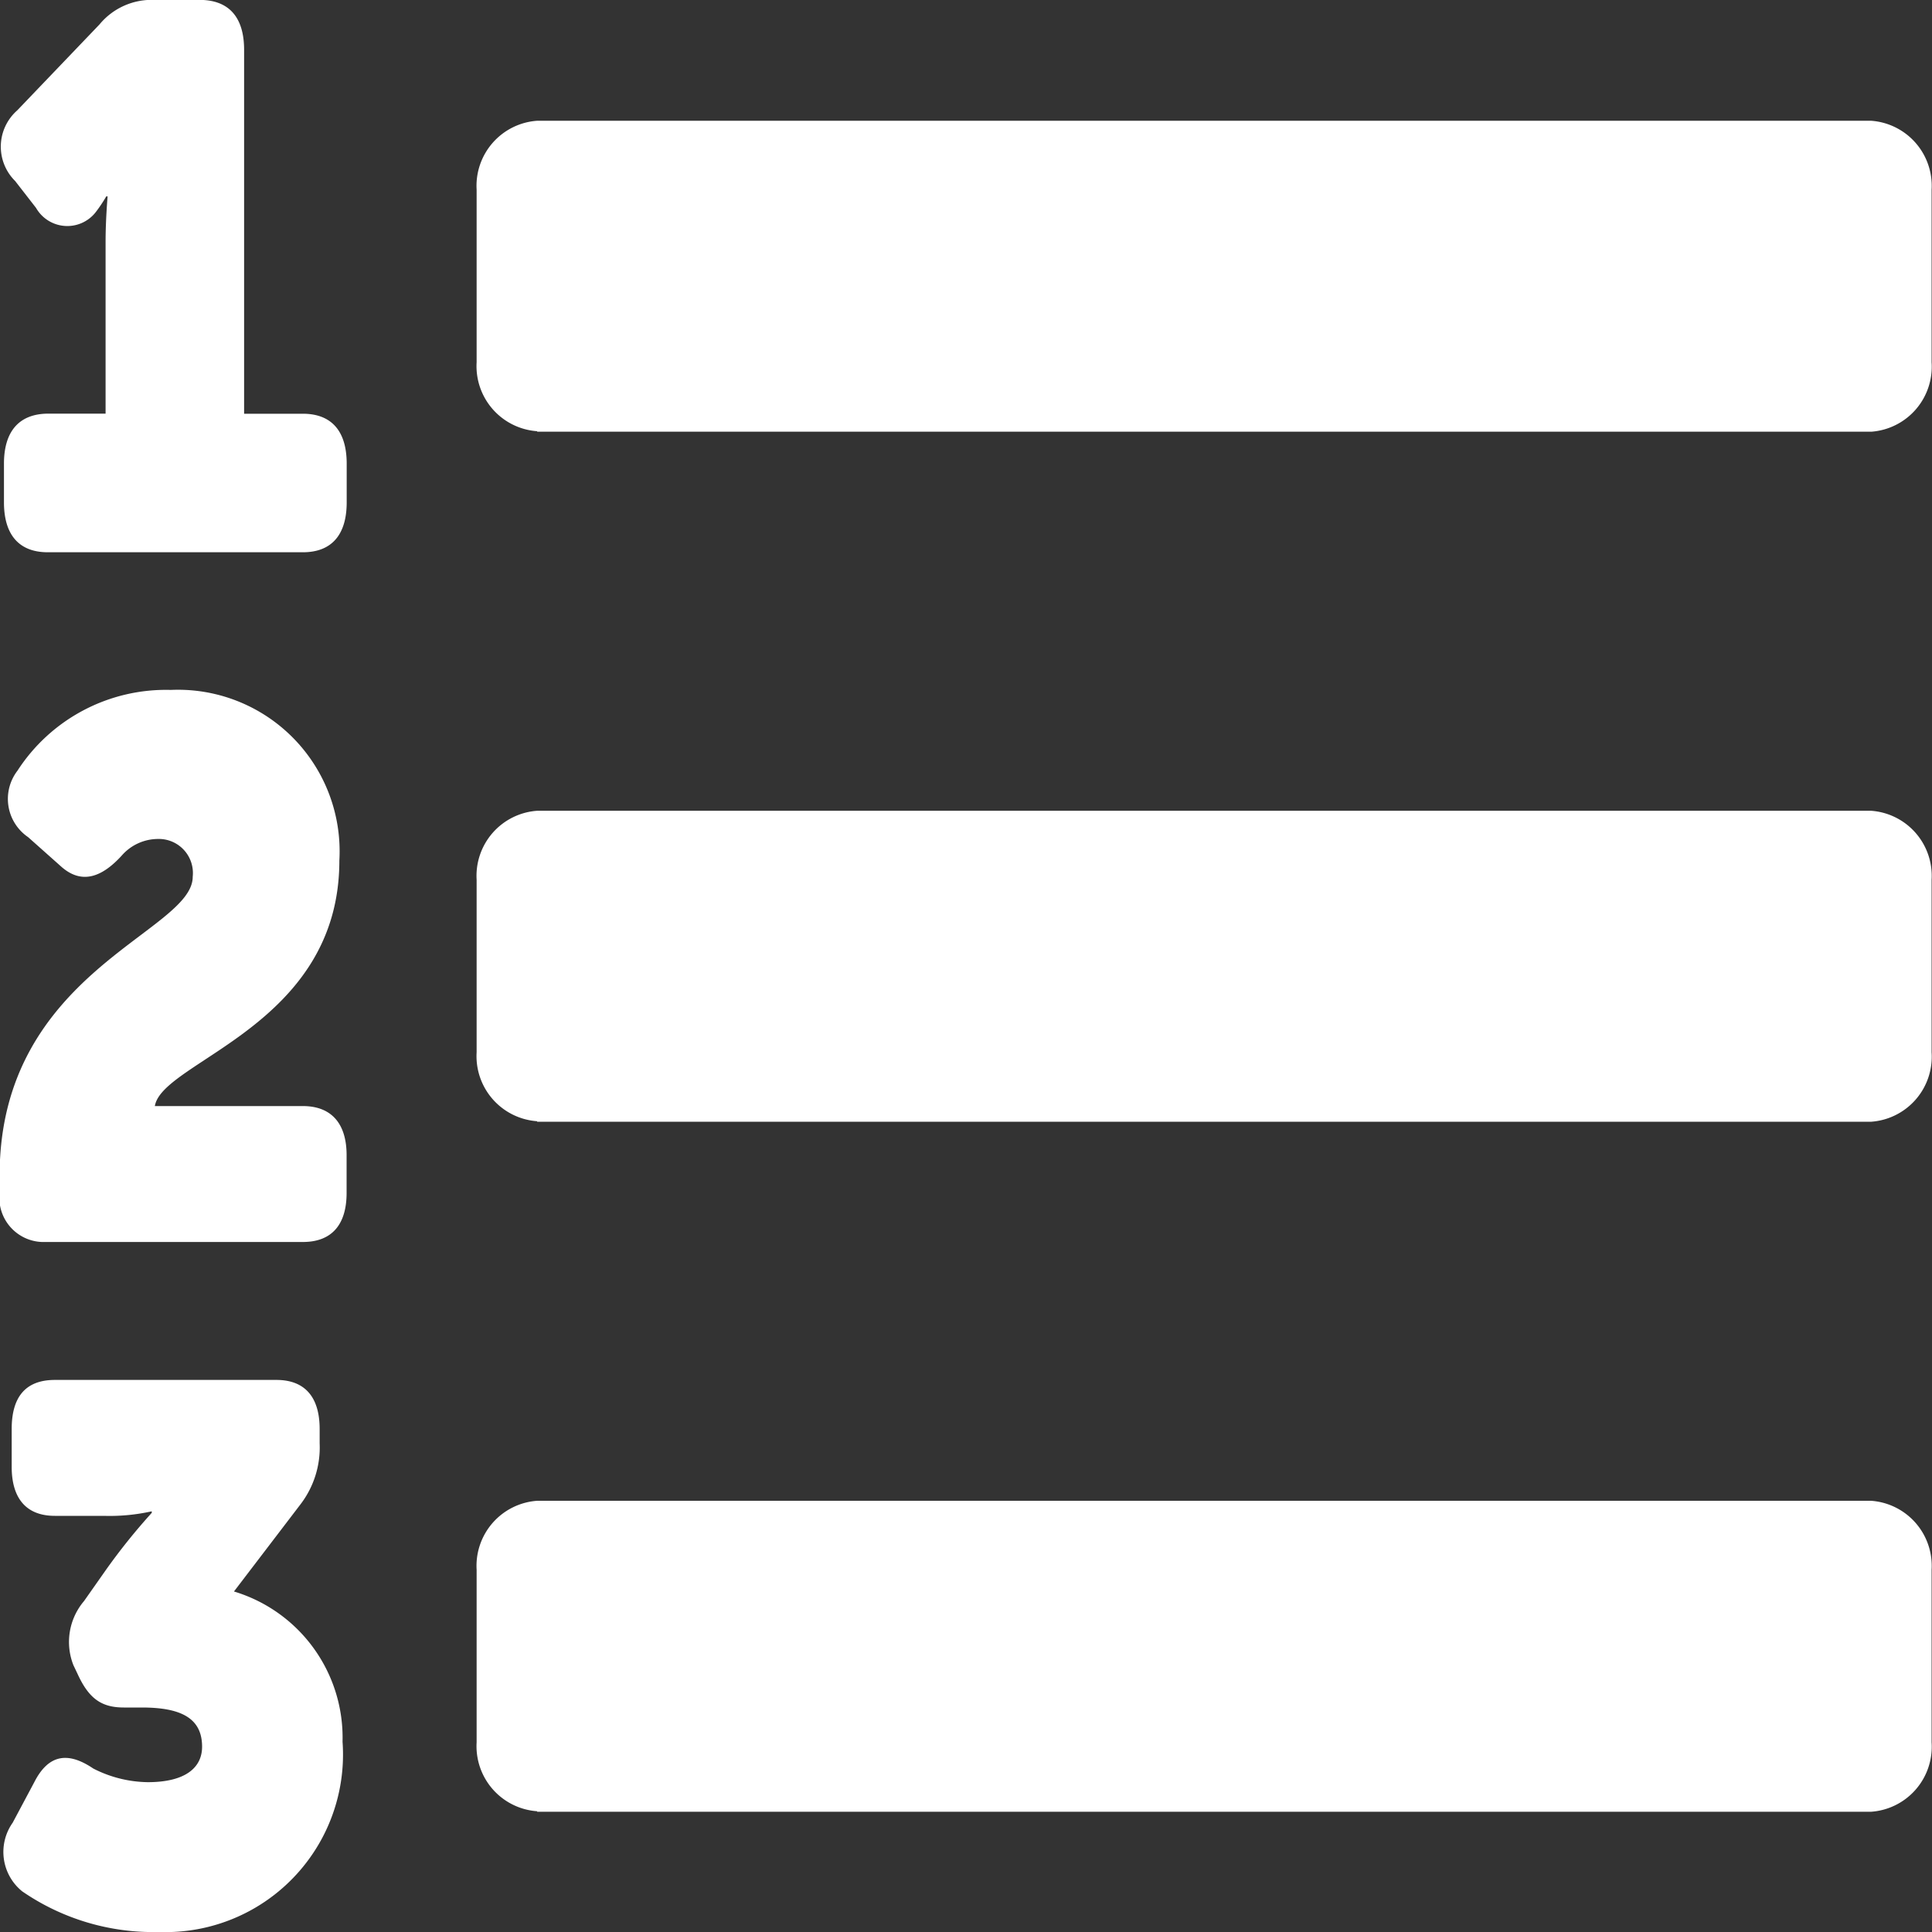 <svg xmlns="http://www.w3.org/2000/svg" width="20" height="20" viewBox="0 0 20 20">
  <rect x="0" y="0" width="20" height="20" fill="#333333" stroke="none"/>
  <path id="Recipe_Instruction_Icon" data-name="Recipe Instruction Icon" d="M-11.855-14.7v.4c0,.334.154.517.454.517h2.64c.3,0,.454-.183.454-.517v-.4c0-.334-.154-.517-.454-.517h-.608v-3.767c0-.342-.161-.517-.461-.517H-10.3a.7.7,0,0,0-.566.254l-.852.89a.5.5,0,0,0-.021.731l.216.278a.373.373,0,0,0,.615.048,1.526,1.526,0,0,0,.112-.167h.014s-.021.238-.021.469v1.78H-11.4C-11.7-15.216-11.855-15.033-11.855-14.7ZM-11.9-7.331h0v.18a.458.458,0,0,0,.474.508h2.665c.3,0,.453-.18.453-.508v-.391c0-.328-.158-.508-.453-.508h-1.532c.076-.469,1.91-.829,1.91-2.541a1.673,1.673,0,0,0-1.745-1.767,1.831,1.831,0,0,0-1.587.836.479.479,0,0,0,.11.688l.337.3c.22.2.433.109.632-.109a.5.5,0,0,1,.371-.172.353.353,0,0,1,.364.391C-9.9-9.848-11.9-9.441-11.9-7.331Zm.135,6.7a.524.524,0,0,0,.1.711A2.392,2.392,0,0,0-10.25.5a1.838,1.838,0,0,0,1.9-1.97A1.58,1.58,0,0,0-9.474-3.025l.687-.9a.968.968,0,0,0,.2-.633v-.149c0-.328-.151-.508-.447-.508h-2.294c-.3,0-.447.172-.447.508v.391c0,.328.151.508.447.508h.508a2,2,0,0,0,.495-.047v.016a6.358,6.358,0,0,0-.481.6l-.22.313a.654.654,0,0,0-.11.664l.041.086c.117.258.247.352.481.352h.185c.405,0,.625.109.625.406,0,.211-.165.367-.563.367a1.273,1.273,0,0,1-.563-.141c-.254-.172-.46-.156-.611.141Zm5.428-14.4H7.476A.675.675,0,0,0,8.1-15.75v-1.786a.675.675,0,0,0-.628-.714H-6.334a.675.675,0,0,0-.628.714v1.786A.675.675,0,0,0-6.334-15.036Zm0,7.143H7.476A.675.675,0,0,0,8.1-8.607v-1.786a.675.675,0,0,0-.628-.714H-6.334a.675.675,0,0,0-.628.714v1.786A.675.675,0,0,0-6.334-7.893Zm0,7.143H7.476A.675.675,0,0,0,8.1-1.464V-3.25a.675.675,0,0,0-.628-.714H-6.334a.675.675,0,0,0-.628.714v1.786A.675.675,0,0,0-6.334-.75Z" transform="translate(11.896 19.5)" fill="#fff"/>
</svg>
